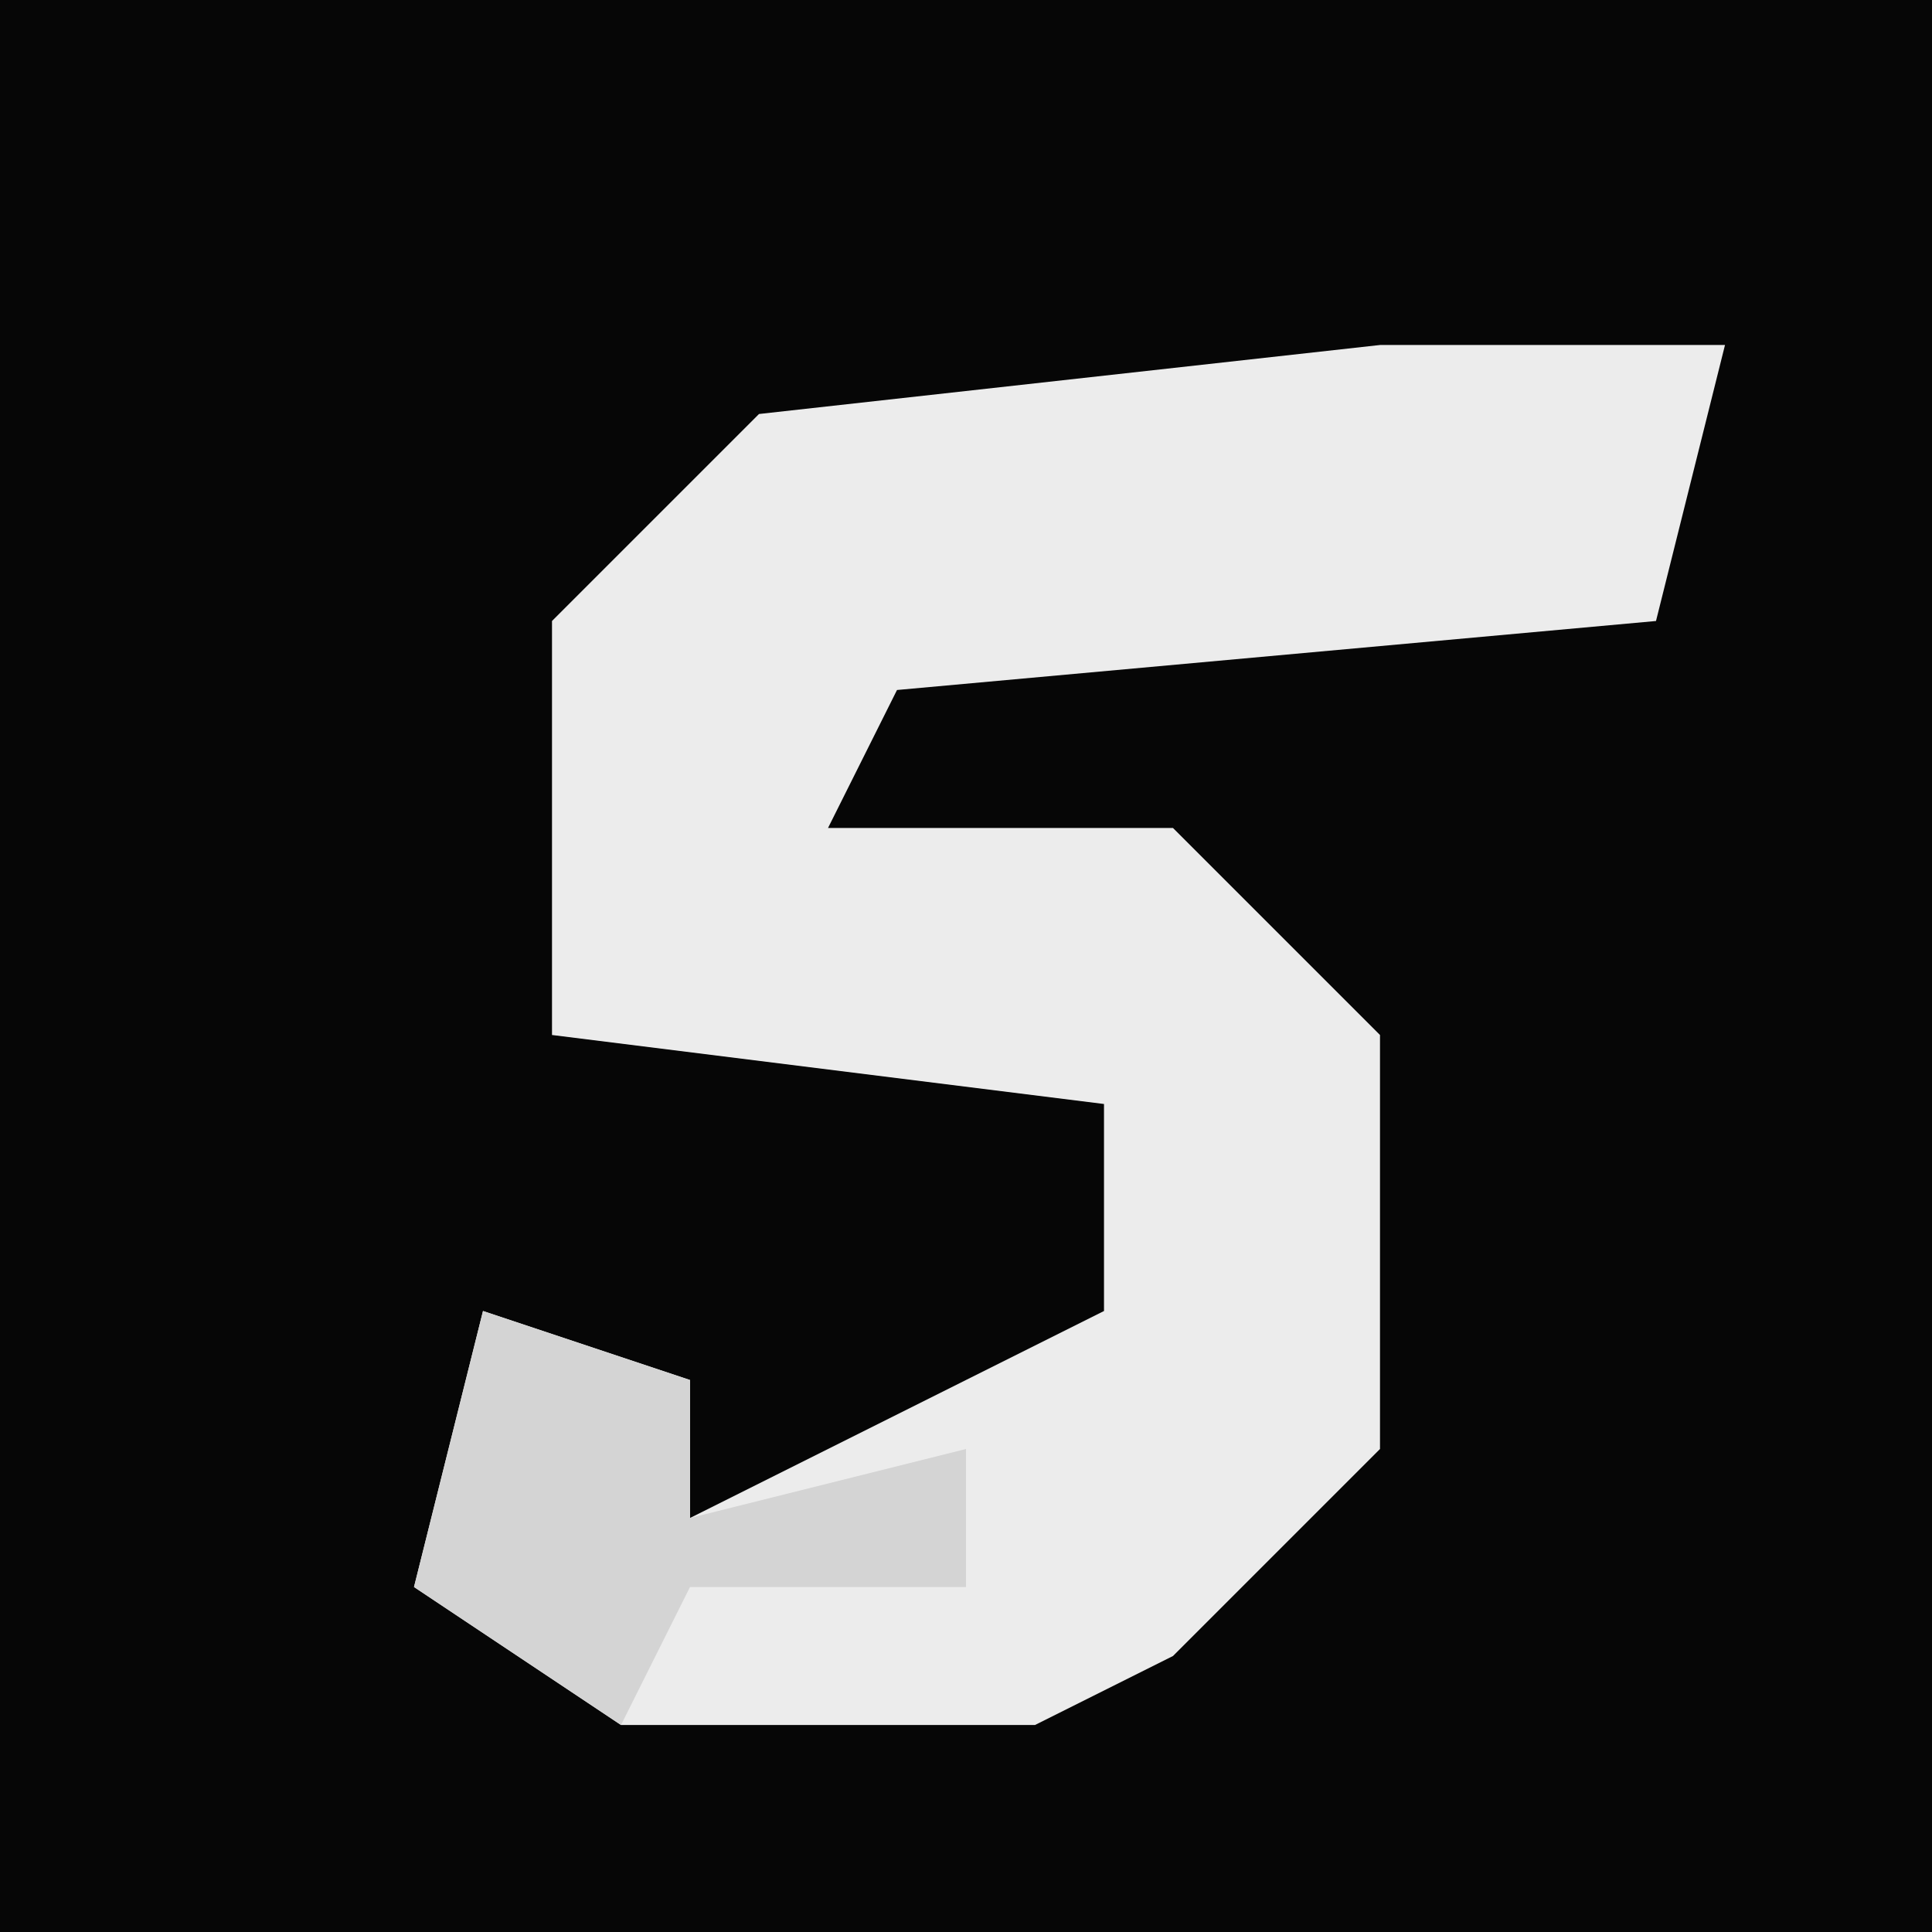 <?xml version="1.0" encoding="UTF-8"?>
<svg version="1.1" xmlns="http://www.w3.org/2000/svg" width="28" height="28">
<path d="M0,0 L28,0 L28,28 L0,28 Z " fill="#060606" transform="translate(0,0)"/>
<path d="M0,0 L5,0 L4,4 L-7,5 L-8,7 L-3,7 L0,10 L0,16 L-3,19 L-5,20 L-11,20 L-14,18 L-13,14 L-10,15 L-10,17 L-4,14 L-4,11 L-12,10 L-12,4 L-9,1 Z " fill="#ECECEC" transform="translate(20,5)"/>
<path d="M0,0 L3,1 L3,3 L7,2 L7,4 L3,4 L2,6 L-1,4 Z " fill="#D4D4D4" transform="translate(7,19)"/>
</svg>
